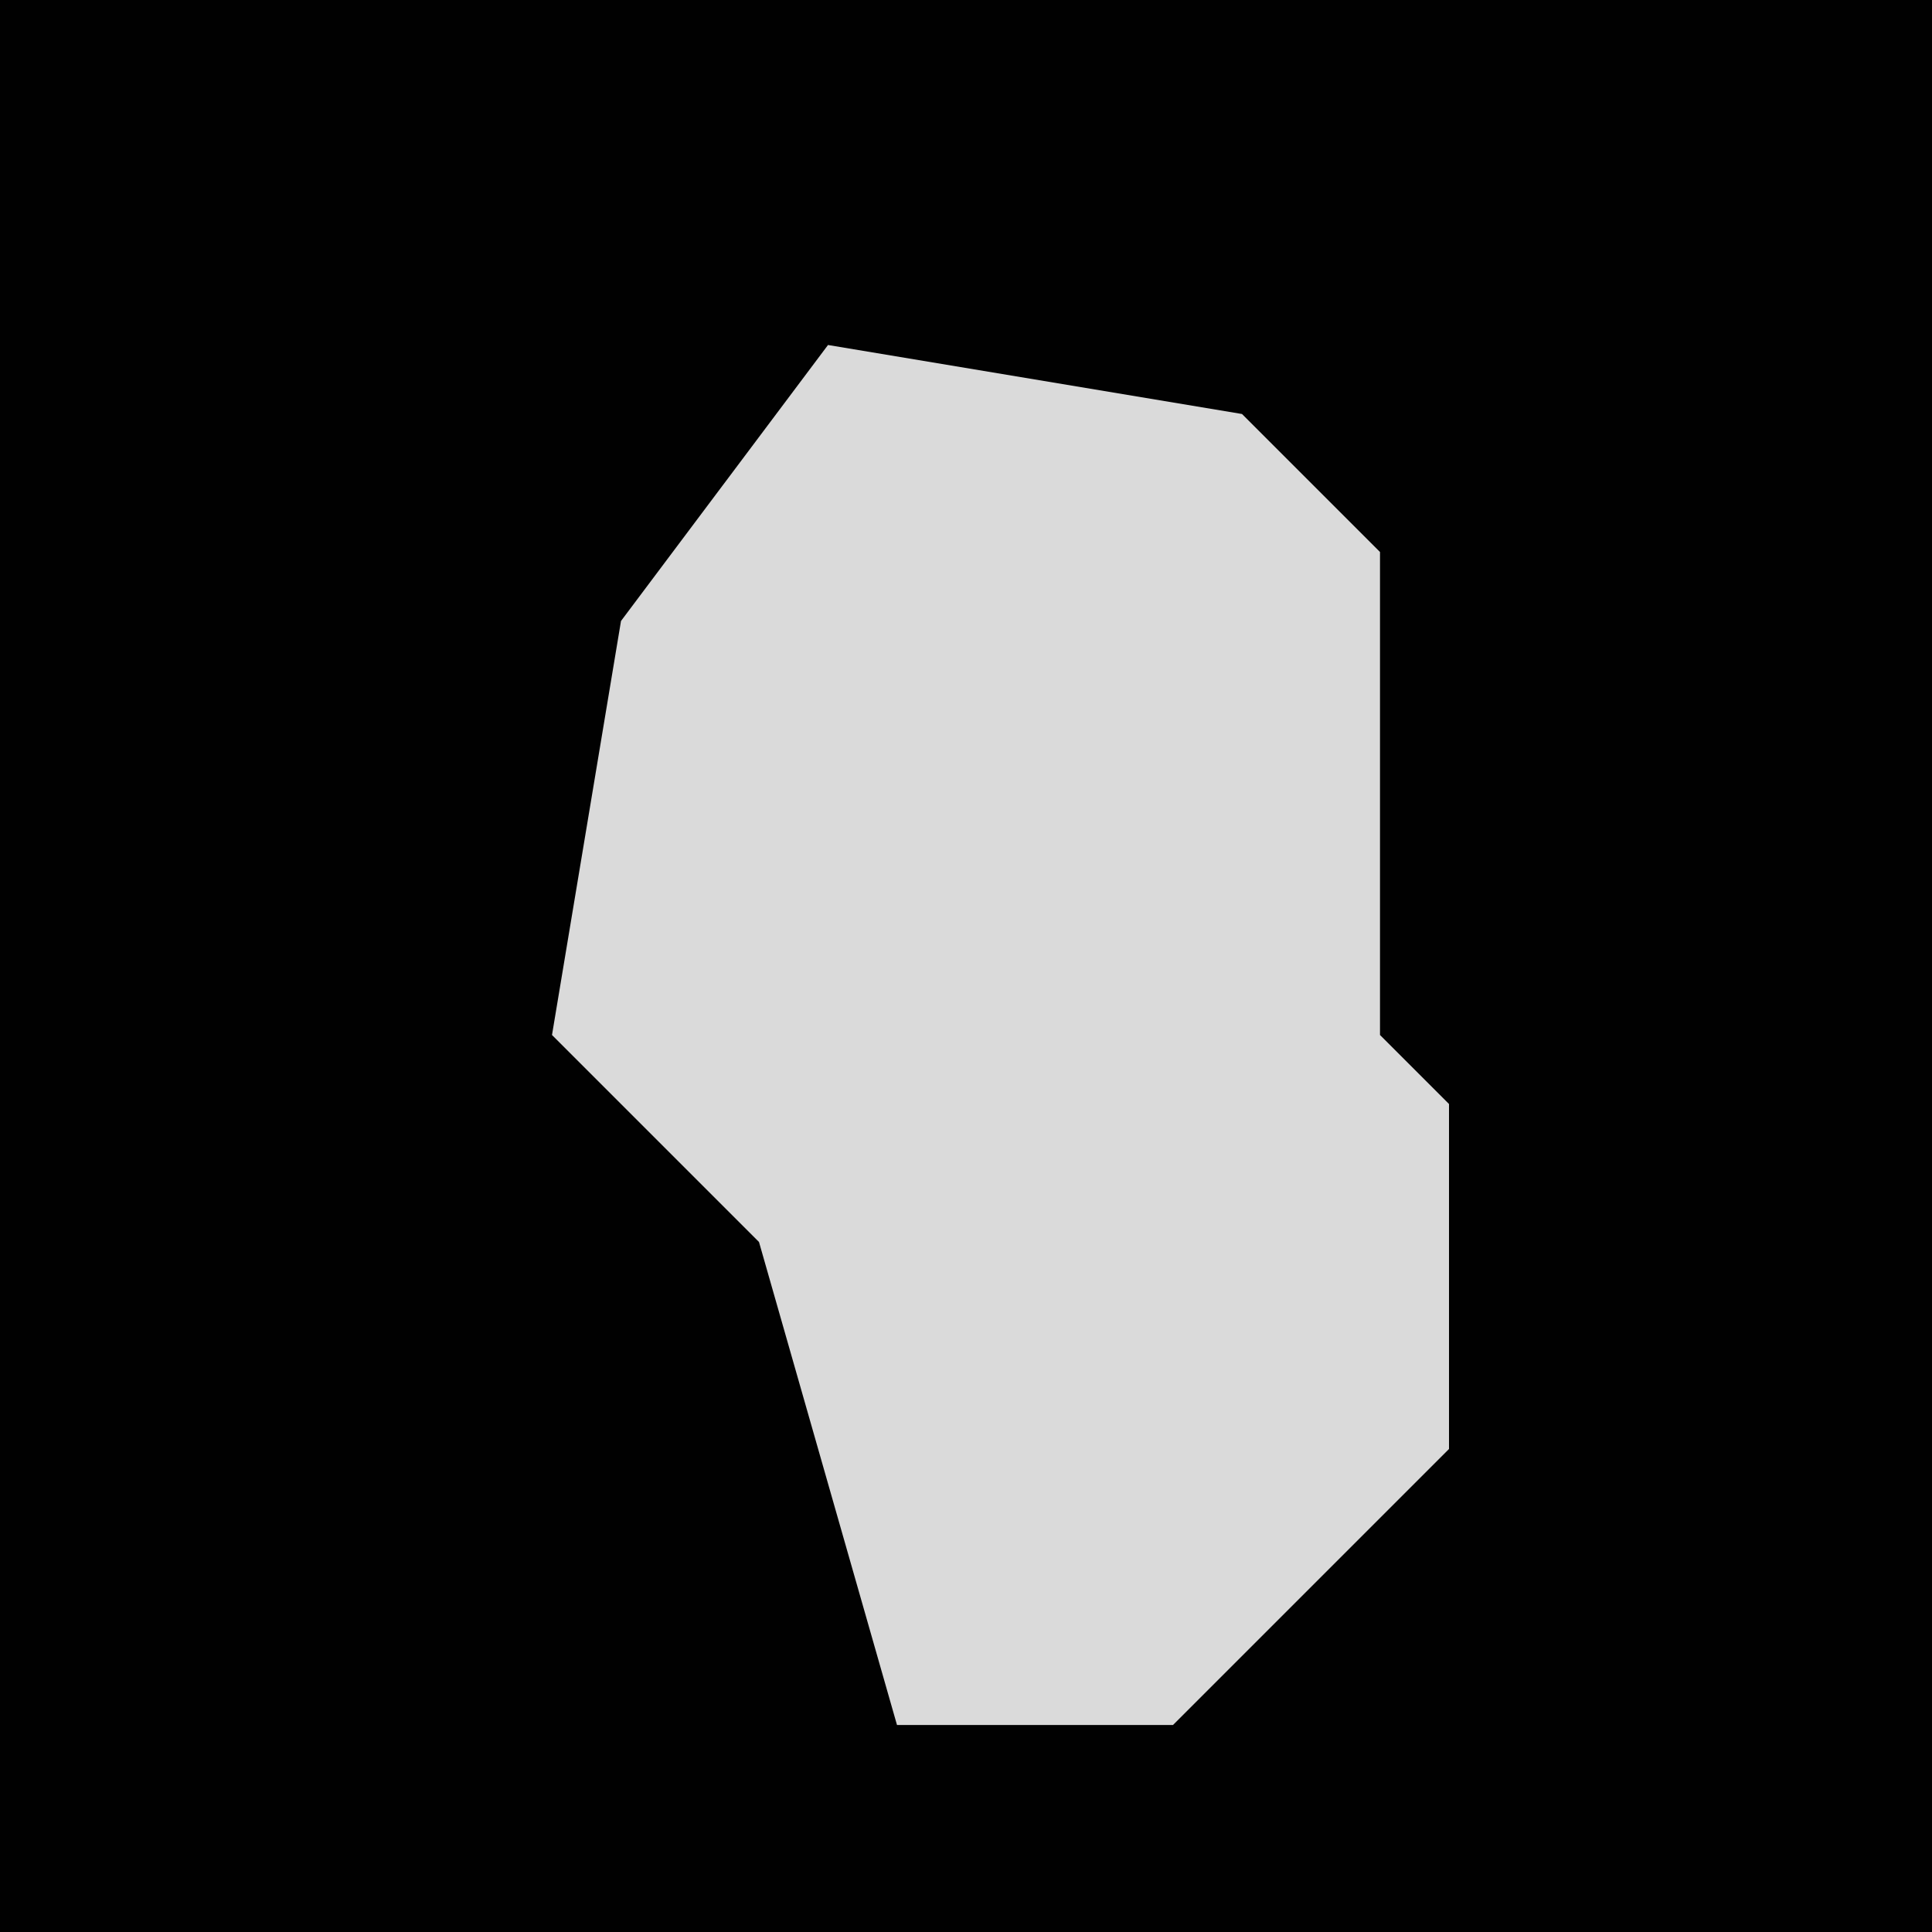 <?xml version="1.0" encoding="UTF-8"?>
<svg version="1.1" xmlns="http://www.w3.org/2000/svg" width="28" height="28">
<path d="M0,0 L28,0 L28,28 L0,28 Z " fill="#010101" transform="translate(0,0)"/>
<path d="M0,0 L6,1 L8,3 L8,10 L9,11 L9,16 L5,20 L1,20 L-1,13 L-4,10 L-3,4 Z " fill="#DADADA" transform="translate(12,5)"/>
</svg>
